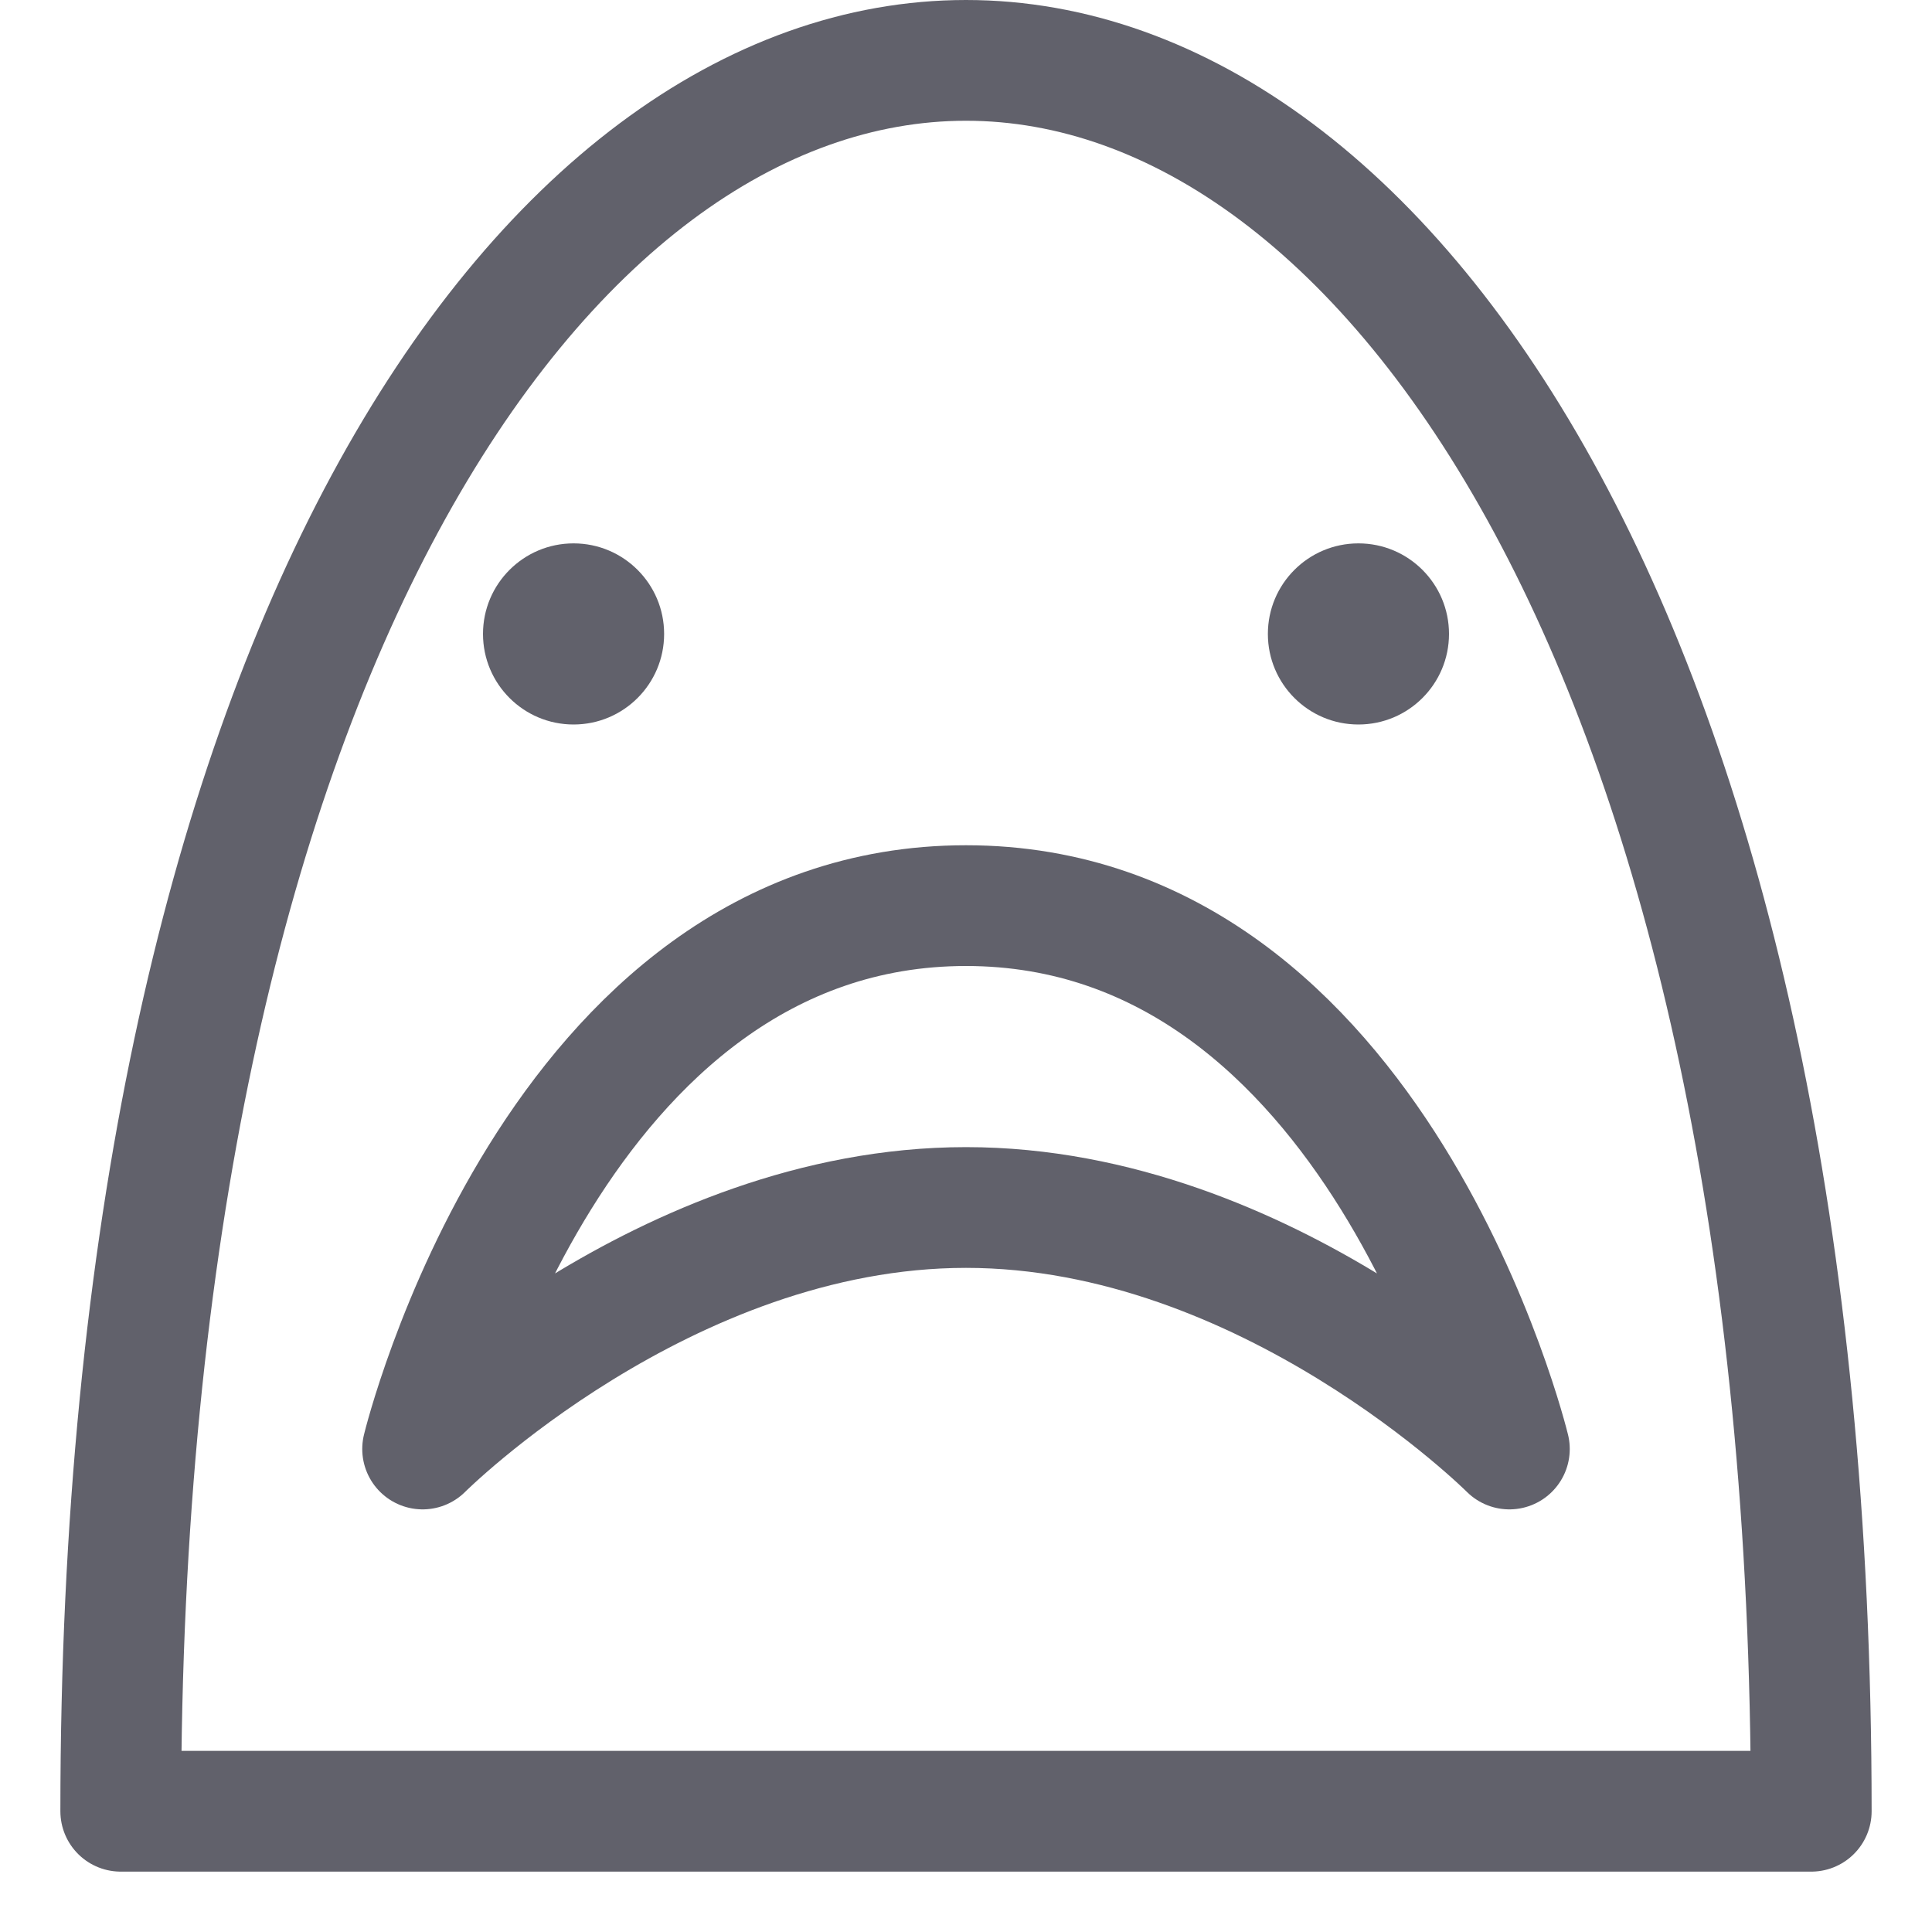 <svg xmlns="http://www.w3.org/2000/svg" height="32" width="32" viewBox="0 0 32 32"><title>shark 6</title><g stroke-linecap="round" fill="#61616b" stroke-linejoin="round" class="nc-icon-wrapper"><path data-color="color-2" d="M25,24s-2.182-9-9-9-9,9-9,9,4-4,9-4S25,24,25,24Z" fill="none" stroke="#61616b" stroke-width="2"></path><path d="M30,30C30,10.908,23,1,16,1S2,10.908,2,30Z" fill="none" stroke="#61616b" stroke-width="2"></path><circle data-color="color-2" data-stroke="none" cx="9.5" cy="10.5" r="1.5" fill="#61616b" stroke="none"></circle><circle data-color="color-2" data-stroke="none" cx="22.5" cy="10.5" r="1.5" fill="#61616b" stroke="none"></circle></g></svg>